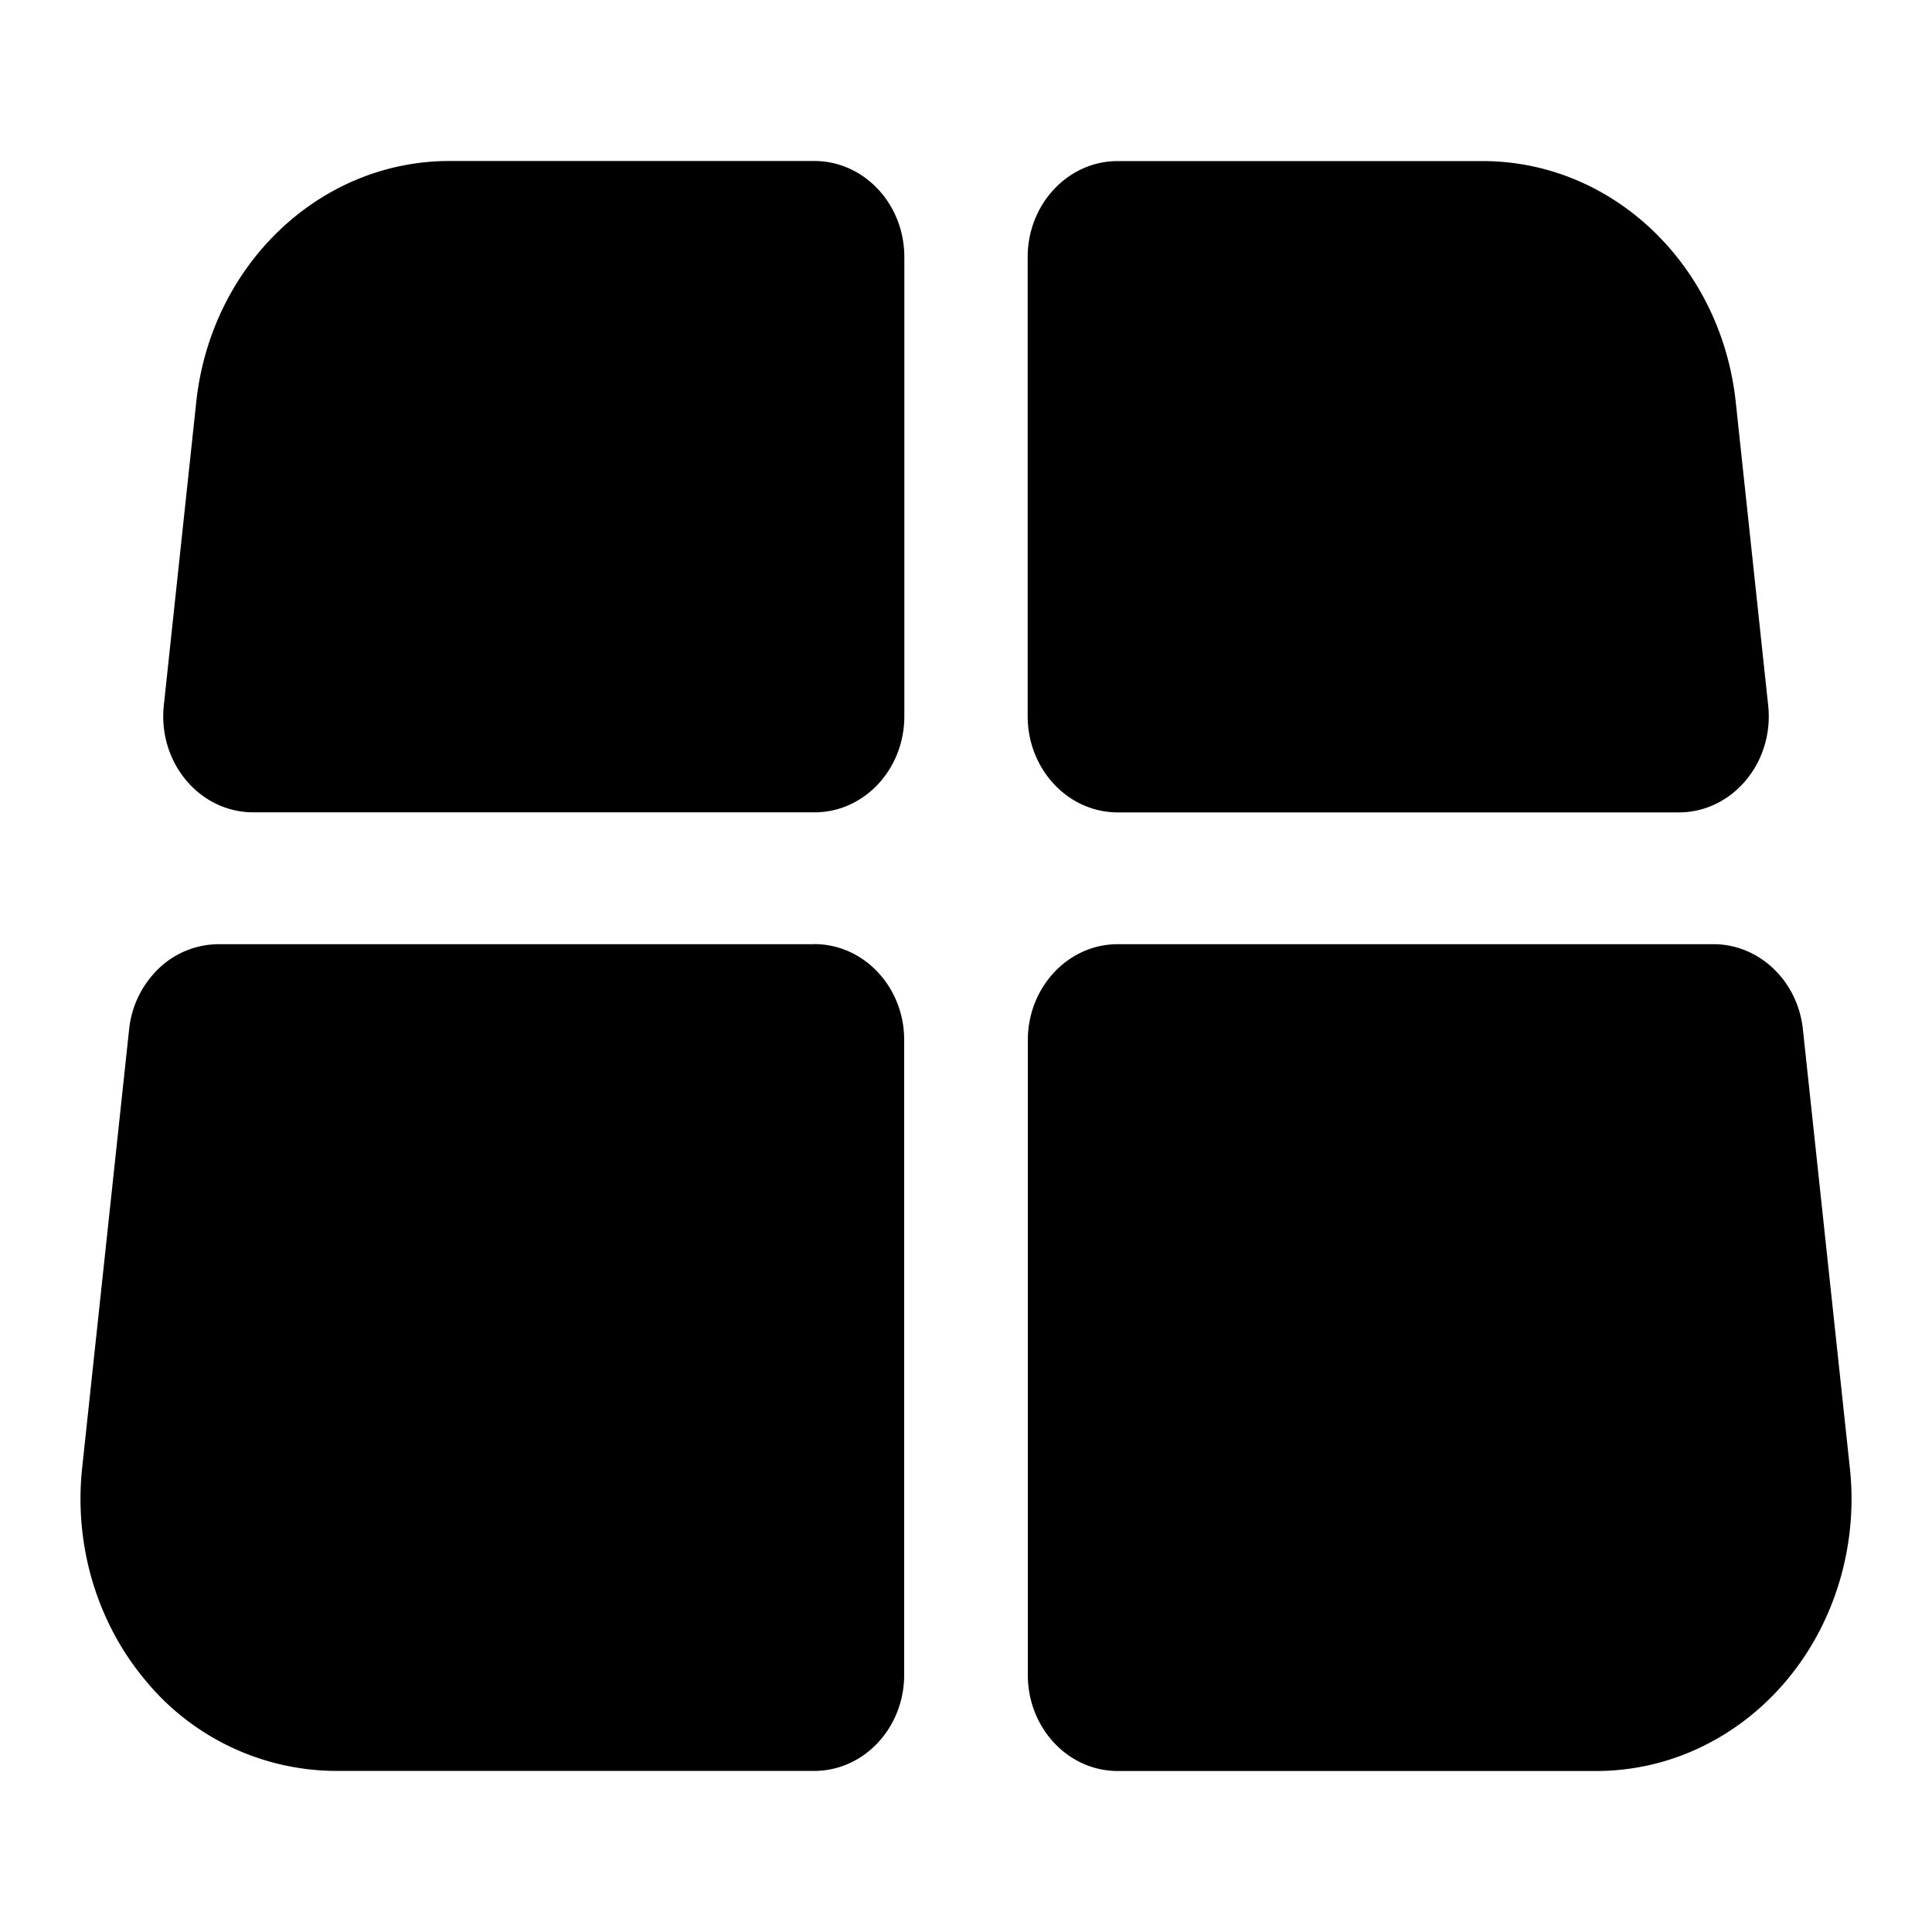 <svg xmlns="http://www.w3.org/2000/svg" width="24" height="24" viewBox="0 0 24 24">
  <path d="M13.885 10.092h6.969c.667 0 1.186-.62 1.111-1.328l-.403-3.77c-.182-1.707-1.534-2.993-3.145-2.993h-4.533c-.617 0-1.118.535-1.118 1.193V8.9c.002.658.502 1.192 1.12 1.192Zm-2.651-1.194V3.193c0-.659-.501-1.193-1.118-1.193H5.583c-1.61 0-2.961 1.287-3.145 2.993l-.403 3.77c-.075.708.443 1.328 1.111 1.328h6.97c.617.002 1.118-.533 1.118-1.193Zm-1.12 2.831H2.715a1.08 1.08 0 0 0-.744.303 1.222 1.222 0 0 0-.367.755L1.02 18.24c-.05.473-.006.952.129 1.405.135.453.358.871.655 1.226a3.08 3.08 0 0 0 2.36 1.128h5.95c.617 0 1.118-.534 1.118-1.193v-7.885c.002-.658-.5-1.193-1.117-1.193Zm11.17 0h-7.399c-.617 0-1.117.535-1.117 1.193v7.885c0 .659.5 1.193 1.117 1.193h5.95a3 3 0 0 0 1.294-.296c.406-.194.77-.478 1.067-.833.297-.355.52-.773.655-1.226.135-.454.18-.932.129-1.405l-.584-5.455c-.064-.6-.542-1.056-1.111-1.056Z"/>
</svg>
